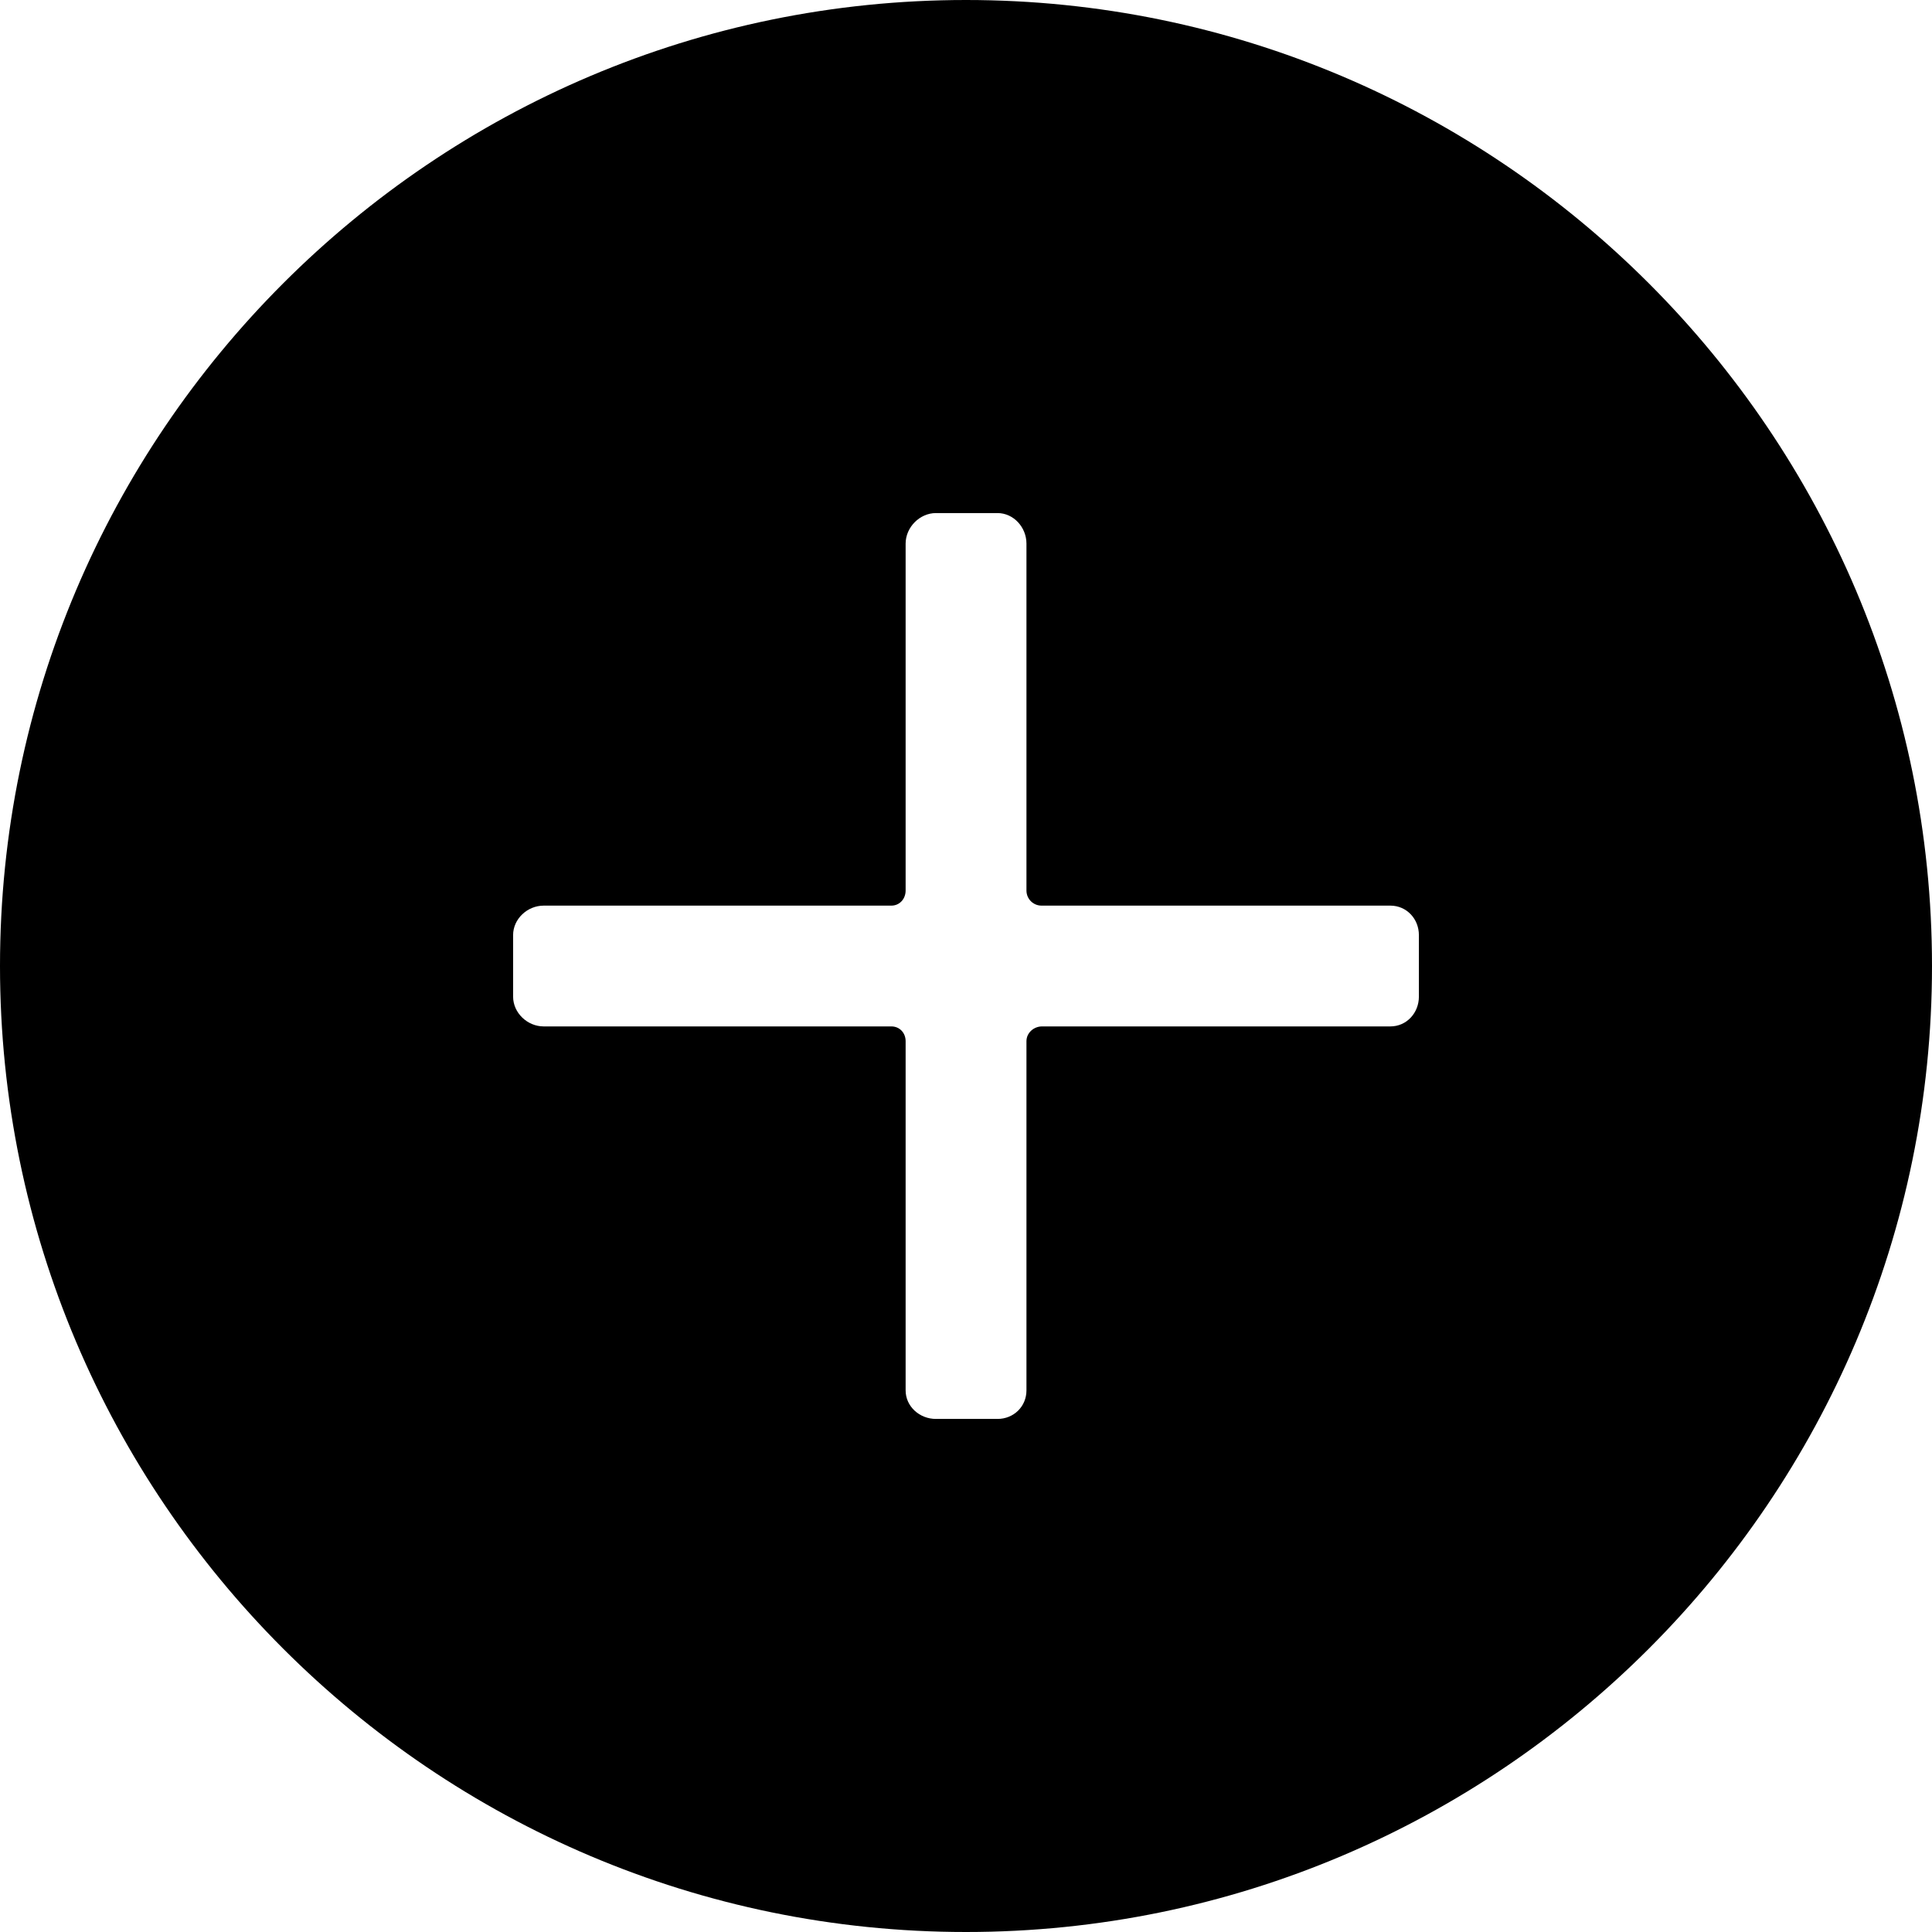 <svg width="48" height="48" viewBox="0 0 48 48" fill="none" xmlns="http://www.w3.org/2000/svg">
<path d="M24 0C10.767 0 0 10.766 0 24C0 37.235 10.767 48 24 48C37.234 48 48 37.235 48 24C48 10.766 37.234 0 24 0ZM35.252 24.761C35.252 25.165 34.948 25.501 34.543 25.501H25.889C25.683 25.501 25.502 25.662 25.502 25.868V34.543C25.502 34.946 25.184 35.253 24.782 35.253H23.253C22.849 35.253 22.5 34.946 22.5 34.543V25.868C22.5 25.662 22.352 25.501 22.145 25.501H13.507C13.103 25.501 12.748 25.165 12.748 24.761V23.232C12.748 22.83 13.103 22.5 13.507 22.5H22.145C22.352 22.5 22.5 22.332 22.5 22.125V13.506C22.5 13.102 22.848 12.747 23.253 12.747H24.782C25.184 12.747 25.502 13.102 25.502 13.506V22.125C25.502 22.332 25.668 22.5 25.877 22.5H34.543C34.948 22.5 35.252 22.83 35.252 23.232V24.761Z" fill="black"/>
</svg>
